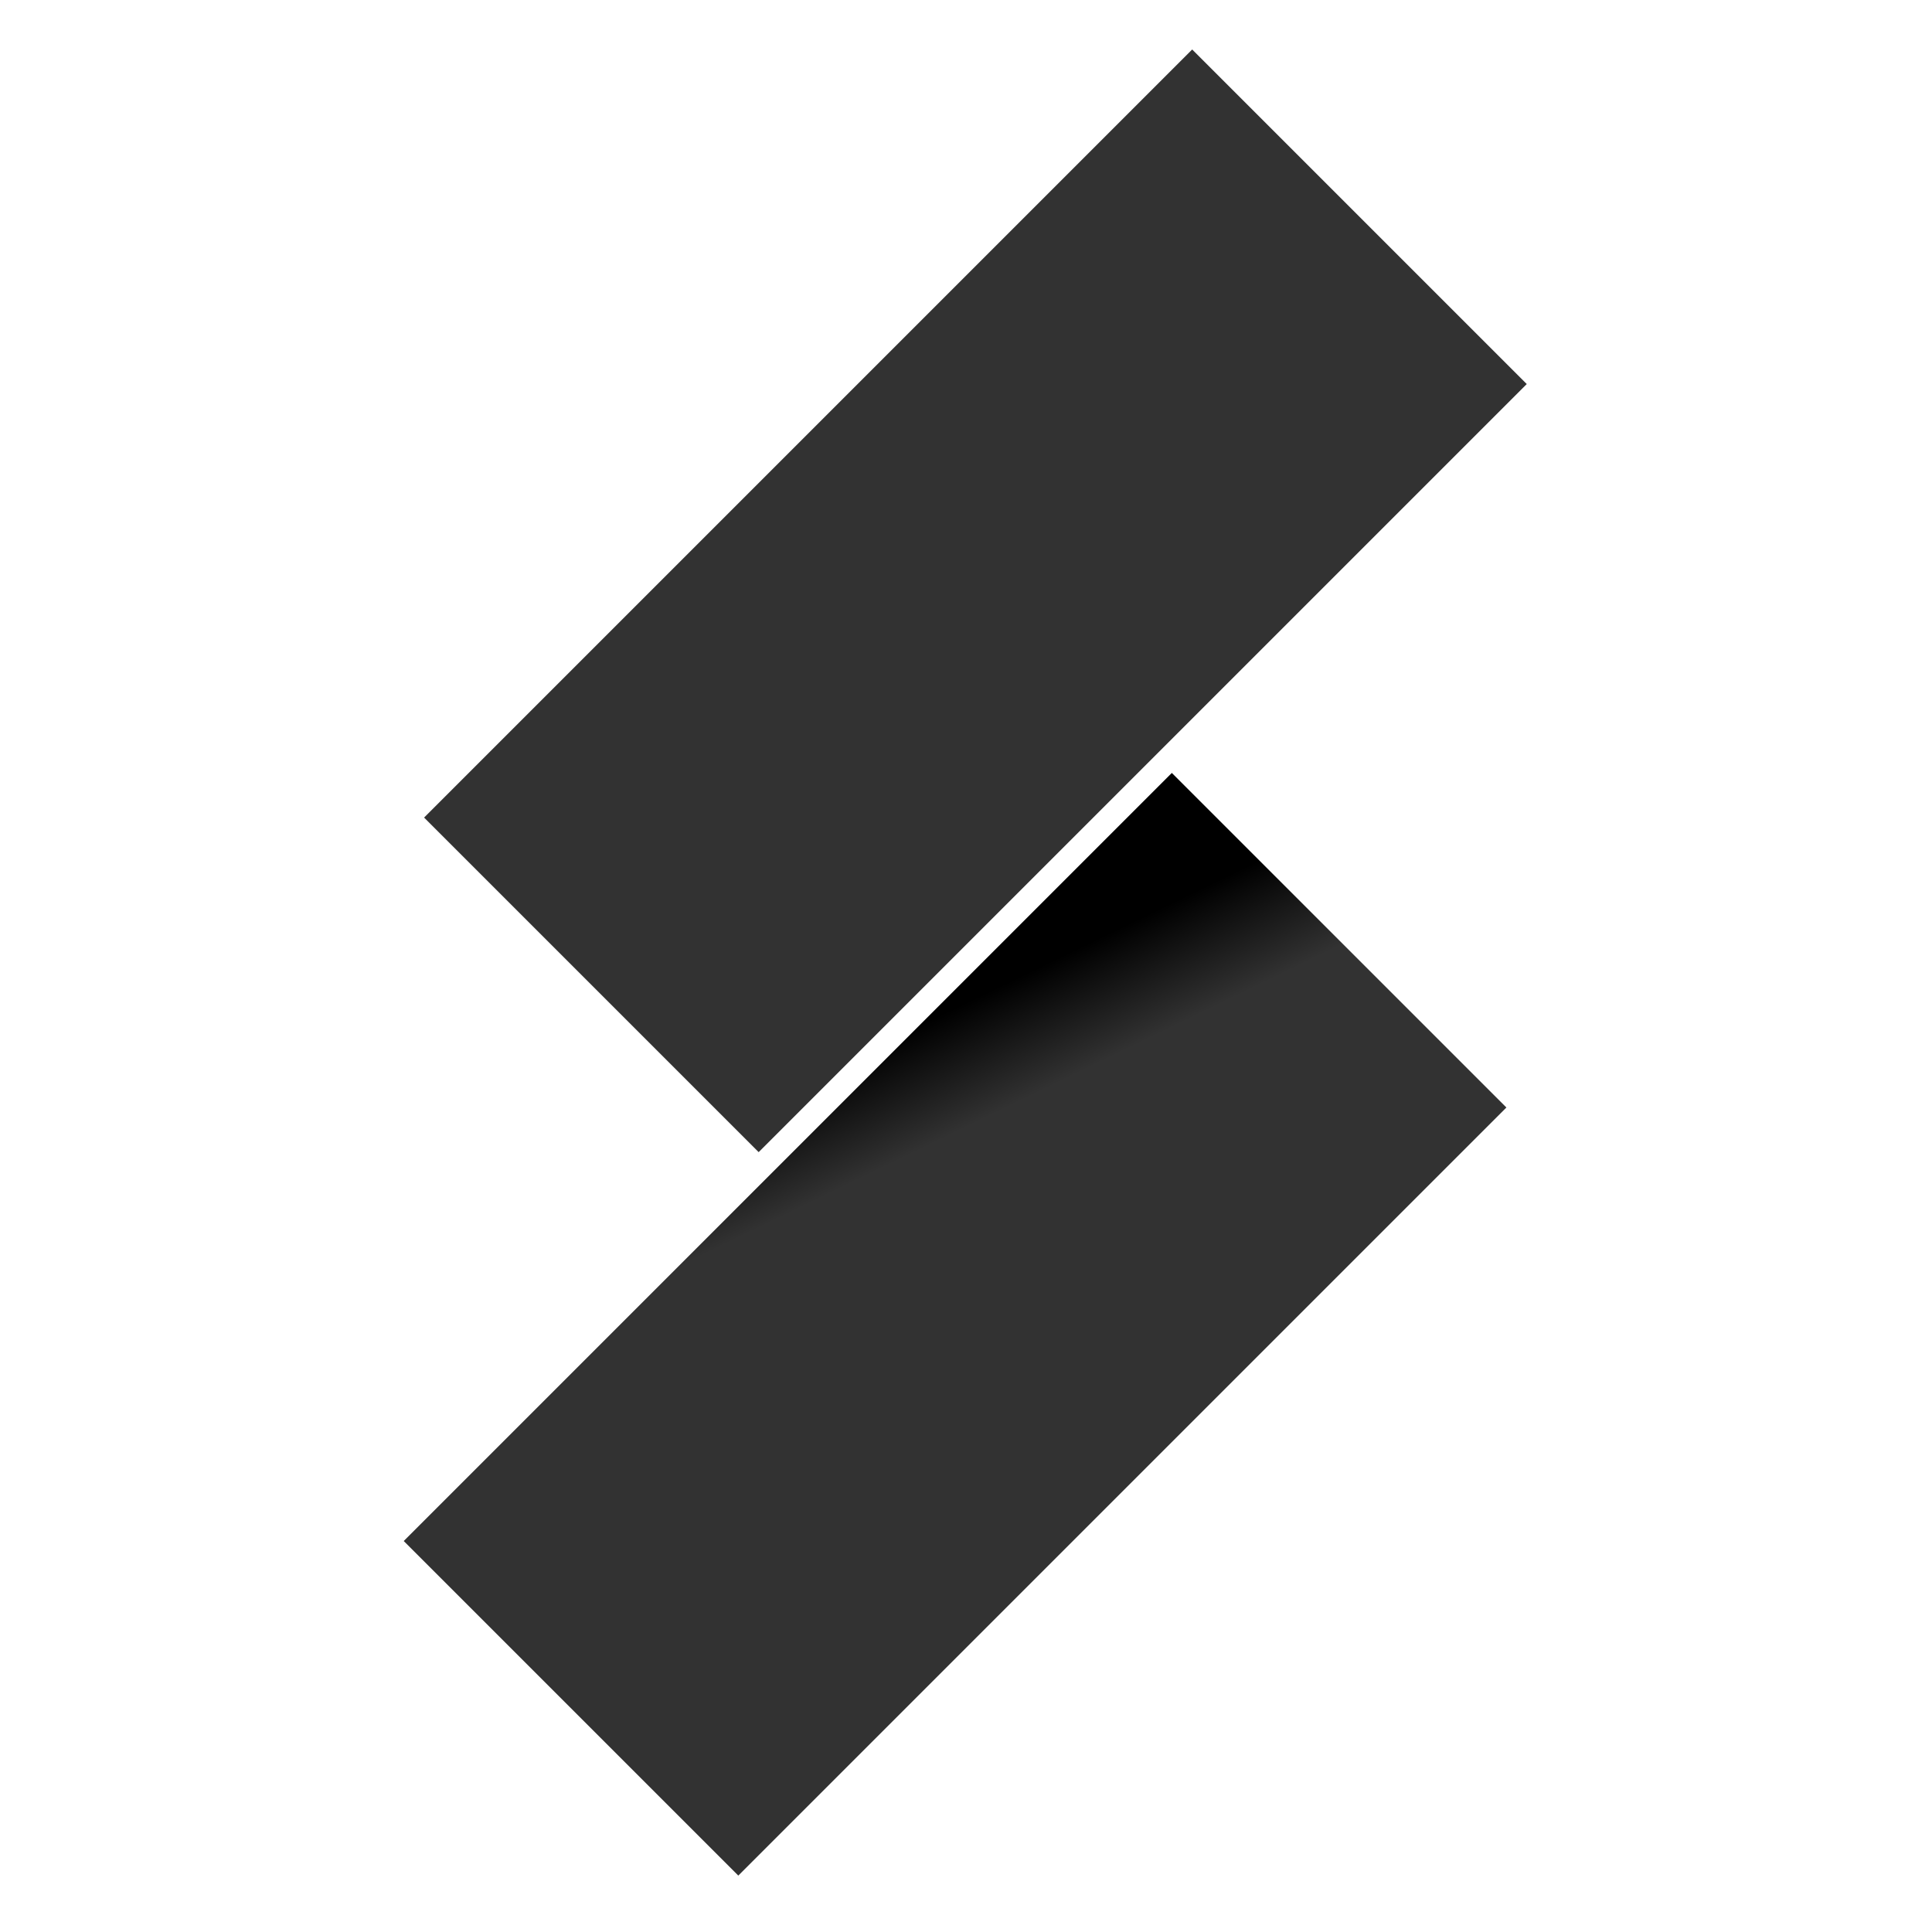 <?xml version="1.0" encoding="UTF-8" standalone="no" ?>
<!DOCTYPE svg PUBLIC "-//W3C//DTD SVG 1.1//EN" "http://www.w3.org/Graphics/SVG/1.1/DTD/svg11.dtd">
<svg xmlns="http://www.w3.org/2000/svg" xmlns:xlink="http://www.w3.org/1999/xlink" version="1.1" width="410" height="410" viewBox="0 0 410 410" xml:space="preserve">
<style>
    .plain {
      stroke-width: 0;
      fill: rgb(50,50,50);
    }
    .gradient {
      fill: url(#light-theme);
    }
    @media (prefers-color-scheme: dark) {
      .plain {
        fill: white;
      }
      .gradient {
        fill: url(#dark-theme);
      }
    }
</style>
<defs>
  <linearGradient id="dark-theme" gradientUnits="userSpaceOnUse" gradientTransform="matrix(1 0 0 1 -50 -50)"  x1="11" y1="19" x2="89" y2="81">
    <stop offset="0%" style="stop-color:rgba(220, 220, 220, 1);"/>
    <stop offset="19.718%" style="stop-color:rgba(255, 255, 255, 1);"/>
  </linearGradient>

  <linearGradient id="light-theme" gradientUnits="userSpaceOnUse" gradientTransform="matrix(1 0 0 1 -50 -50)"  x1="11" y1="19" x2="89" y2="81">
    <stop offset="0%" style="stop-color:rgba(0, 0, 0, 1);"/>
    <stop offset="19.718%" style="stop-color:rgba(50, 50, 50, 1);"/>
  </linearGradient>
</defs>
<g transform="matrix(0.71 0.71 -1.63 1.63 207 127.5)"  >
<polygon class='plain' points="-50,-50 -50,50 50,50 50,-50" />
</g>
<g transform="matrix(0.71 0.71 -1.63 1.63 202.68 281.03)"  >
<polygon class="gradient" points="-50,-50 -50,50 50,50 50,-50 " />
</g>
</svg>
